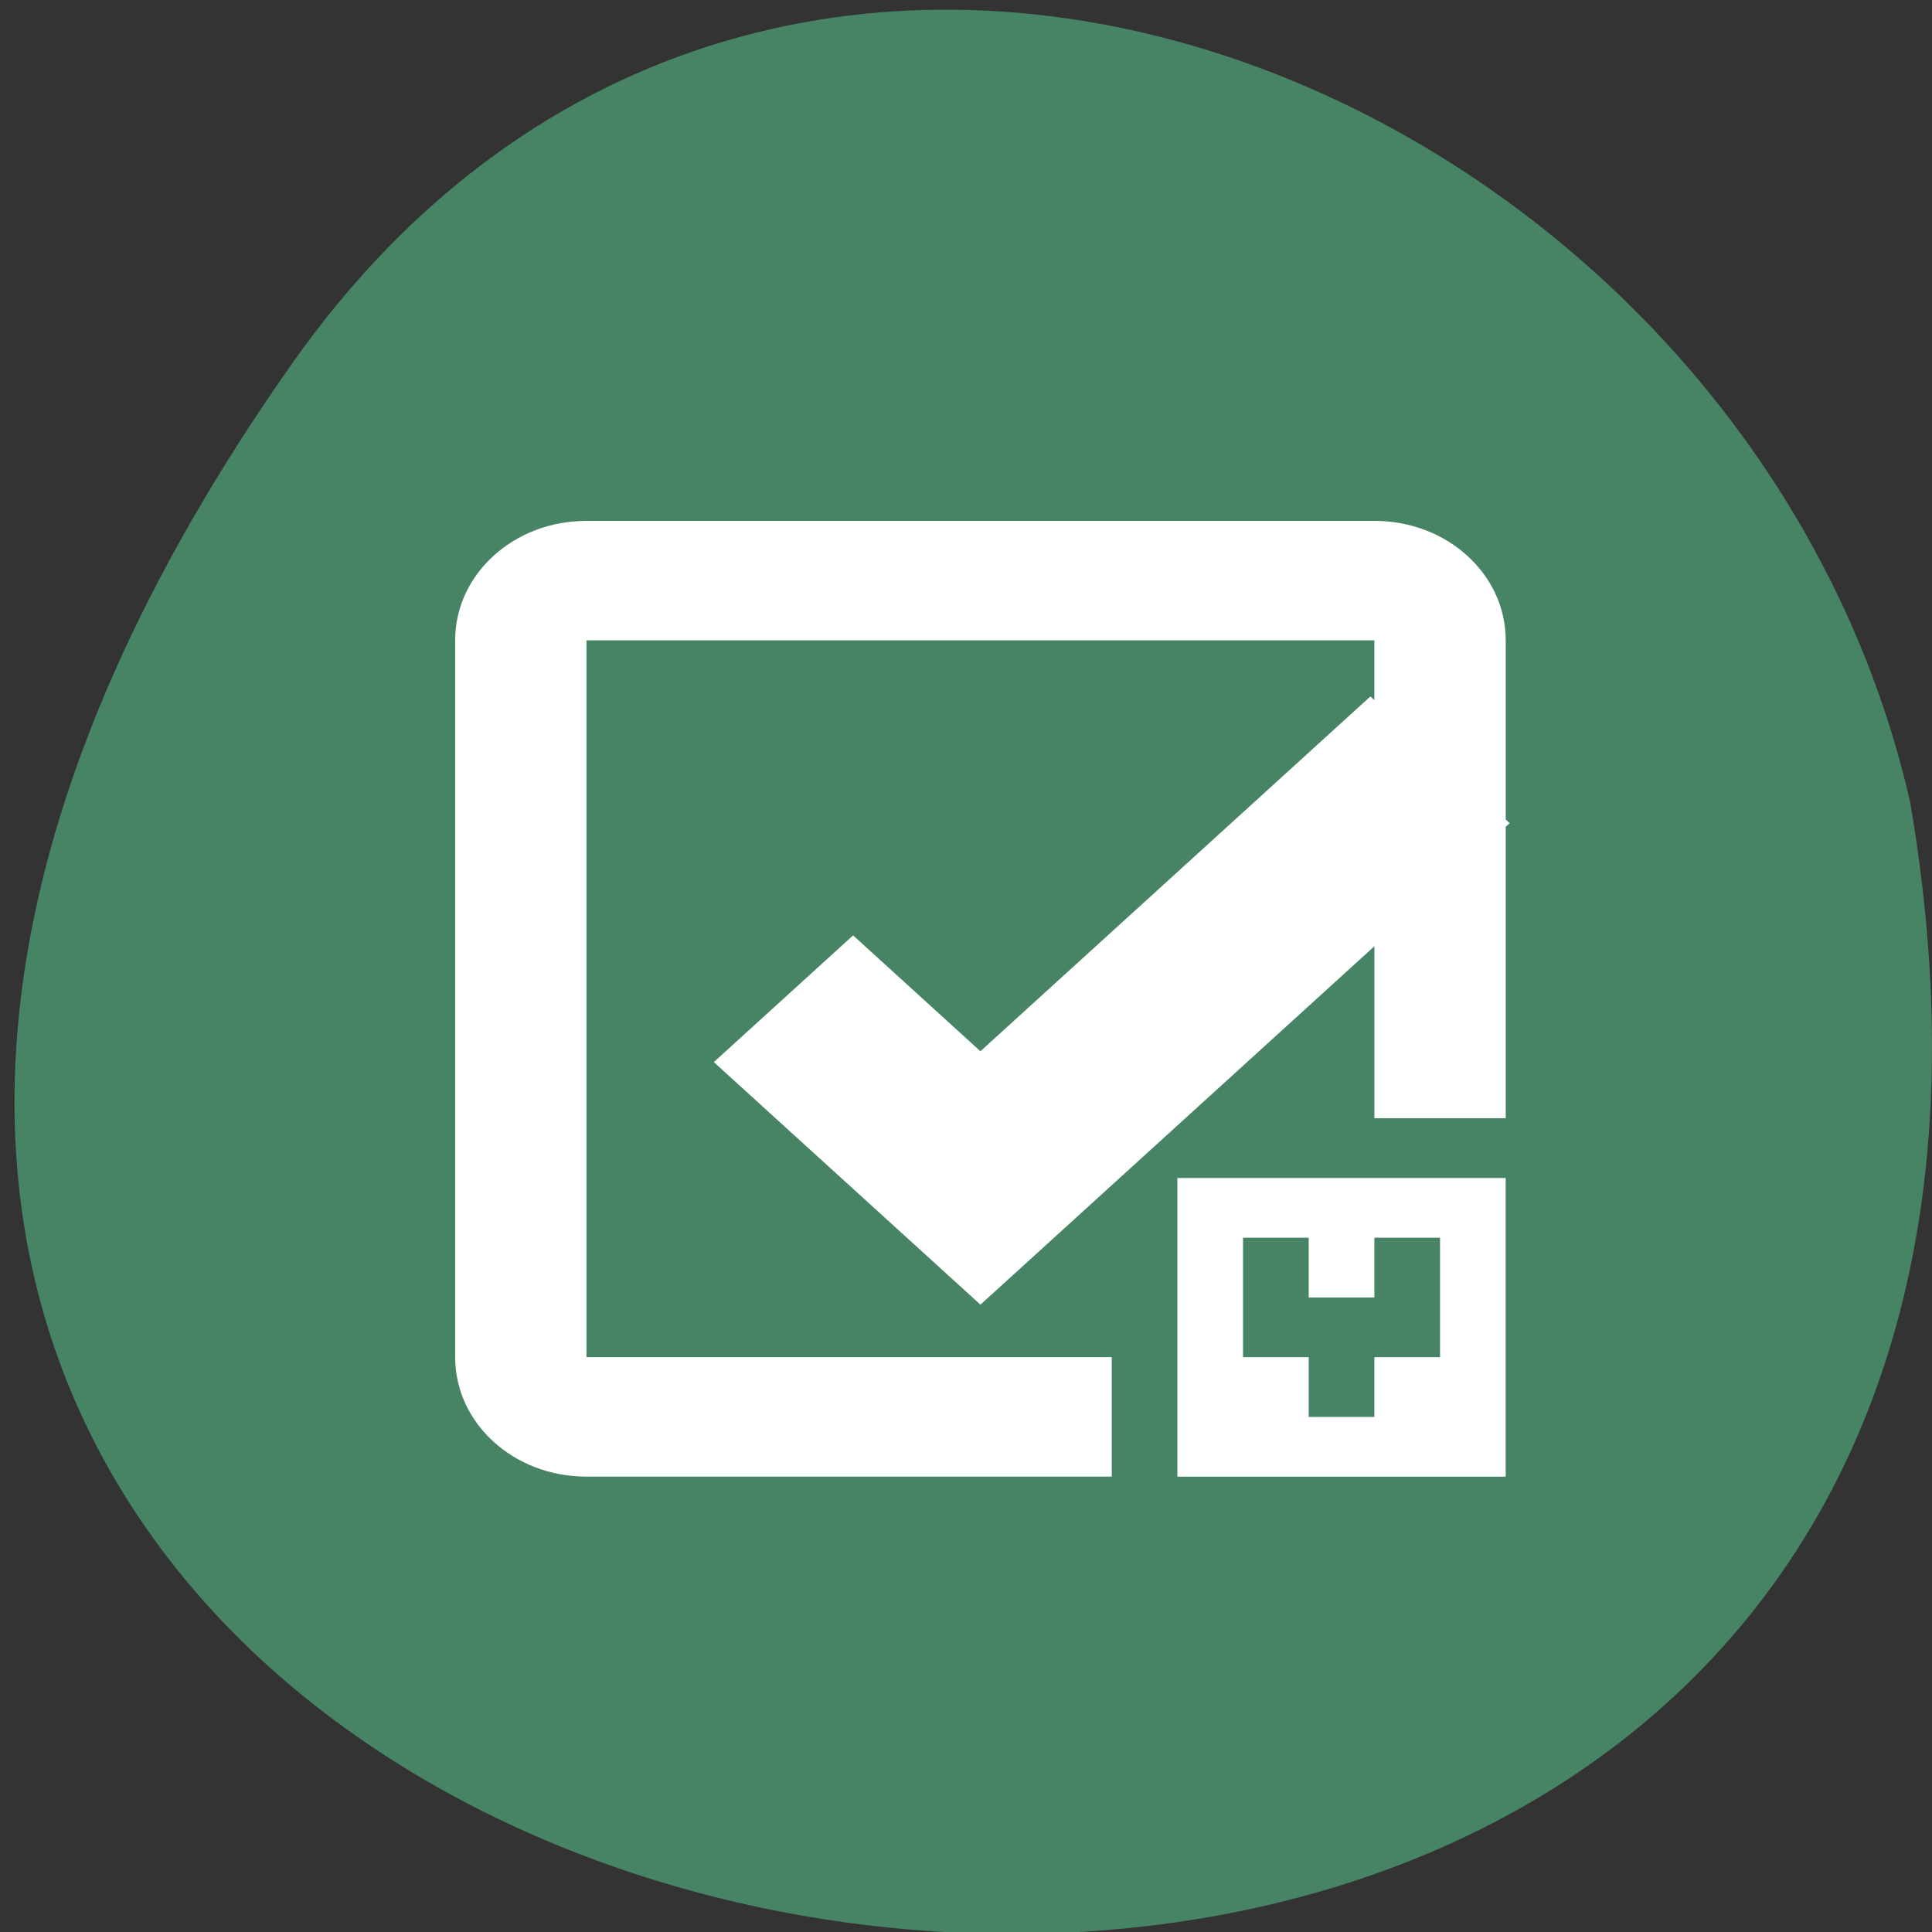 <svg xmlns="http://www.w3.org/2000/svg" viewBox="0 0 256 256"><rect x="0" y="0" width="256" height="256" fill="#333333" stroke="none"/><g fill="#478365" color="#000"><path d="M 219.27,843.52 C 378.99,1071.5 -36.39,1144.06 4.81,901.81 26.646,805.46 155.29,752.19 219.27,843.52 z" transform="matrix(-1 0 0 0.996 257.92 -791.9)"/></g><path d="m 77.71 69.02 c -9.639 0 -17.399 7.06 -17.399 15.83 v 94.98 c 0 8.77 7.76 15.83 17.399 15.83 h 69.6 v -15.83 h -69.6 v -94.98 h 104.4 v 7.915 l -0.527 -0.48 l -51.672 47.01 l -16.873 -15.351 l -18.453 16.789 l 35.33 32.14 l 52.2 -47.49 v 22.787 h 17.399 v -38.618 l 0.526 -0.479 l -0.526 -0.48 v -23.746 c 0 -8.77 -7.76 -15.83 -17.399 -15.83 h -104.4 z m 78.3 87.07 v 39.576 h 43.499 v -39.576 h -43.499 z m 8.7 7.915 h 8.7 v 7.915 h 8.7 v -7.915 h 8.7 v 15.83 h -8.7 v 7.915 h -8.7 v -7.915 h -8.7 v -15.83 z" fill="#fff"/></svg>